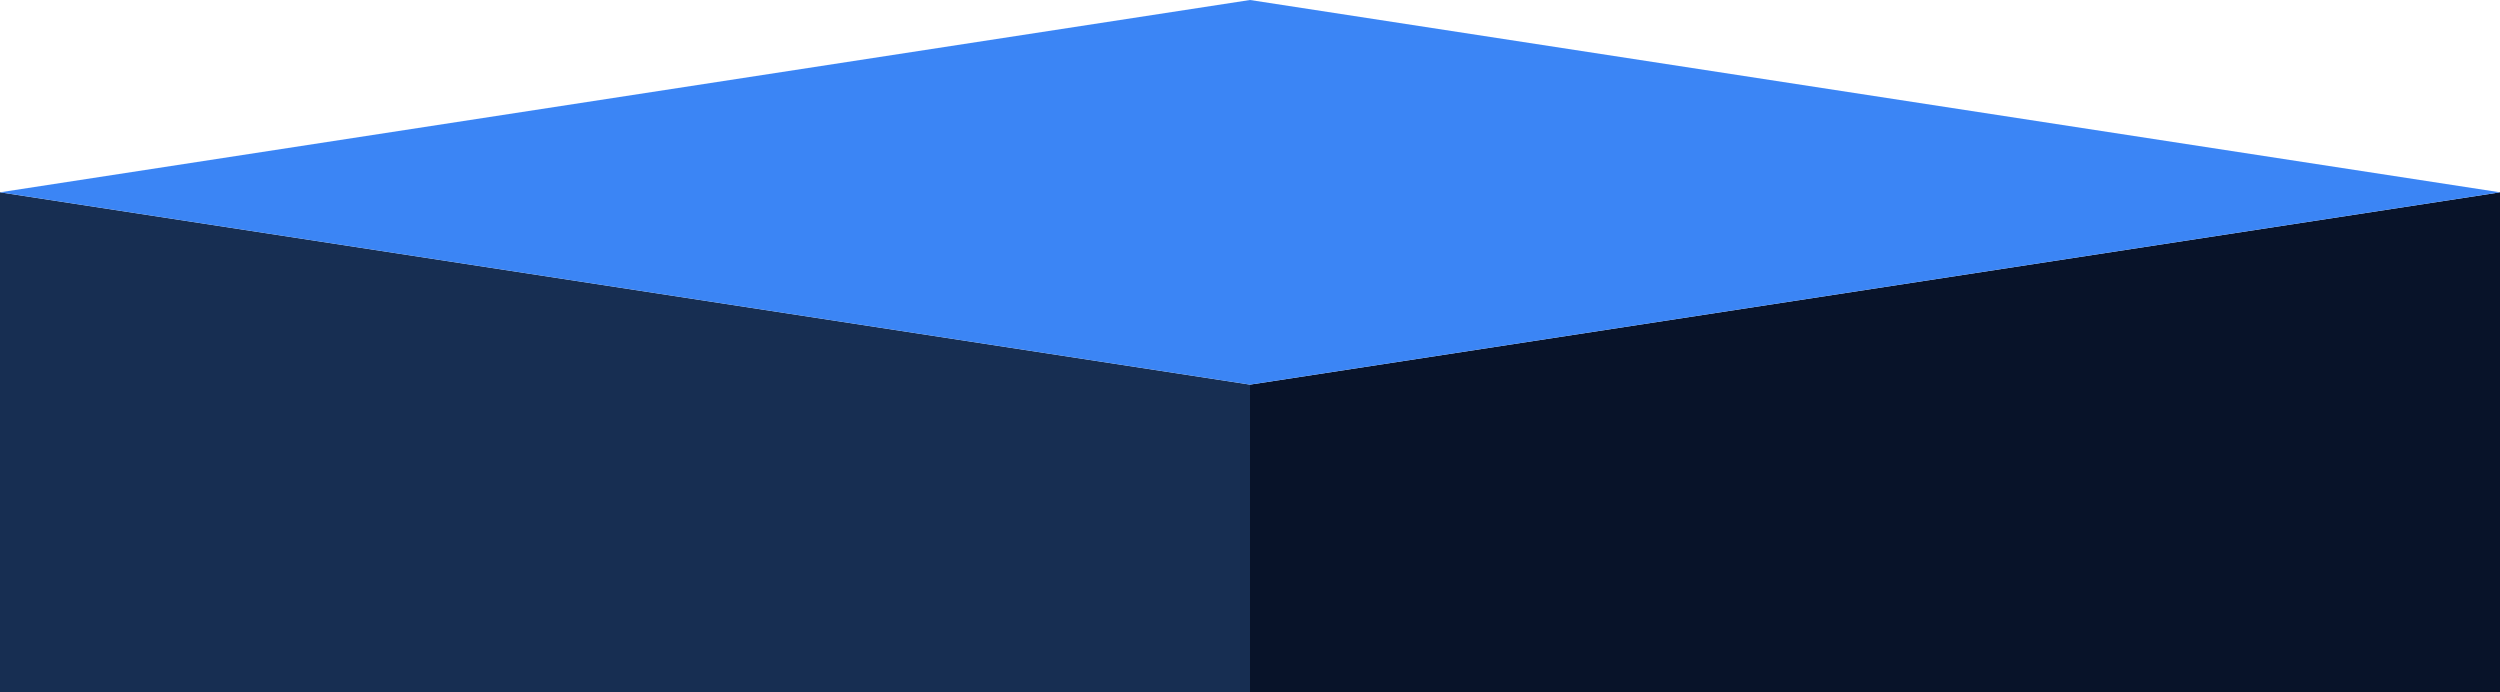 <?xml version="1.0" encoding="UTF-8"?>
<svg width="260px" height="72px" viewBox="0 0 260 72" version="1.1" xmlns="http://www.w3.org/2000/svg" xmlns:xlink="http://www.w3.org/1999/xlink">
    <!-- Generator: Sketch 55 (78076) - https://sketchapp.com -->
    <title>Medium</title>
    <desc>Created with Sketch.</desc>
    <g id="Homepage" stroke="none" stroke-width="1" fill="none" fill-rule="evenodd">
        <g id="LandingPage--BIX" transform="translate(-752, -488)">
            <g id="Banner" transform="translate(0, 60)">
                <g id="Chart" transform="translate(307, 309)">
                    <g id="Medium" transform="translate(445, 119)">
                        <polygon id="Path-14-Copy-8" fill="#081329" points="130 72 260 72 260 20 130 40"></polygon>
                        <polygon id="Path-14-Copy-7" fill="#172E52" points="3.9431132e-13 20 4.61852778e-13 72 130 72 130 40"></polygon>
                        <polygon id="Path-14" fill="#3B85F5" points="-5.88006206e-13 20 130 2.55767629e-13 260 20 130 40"></polygon>
                    </g>
                </g>
            </g>
        </g>
    </g>
</svg>